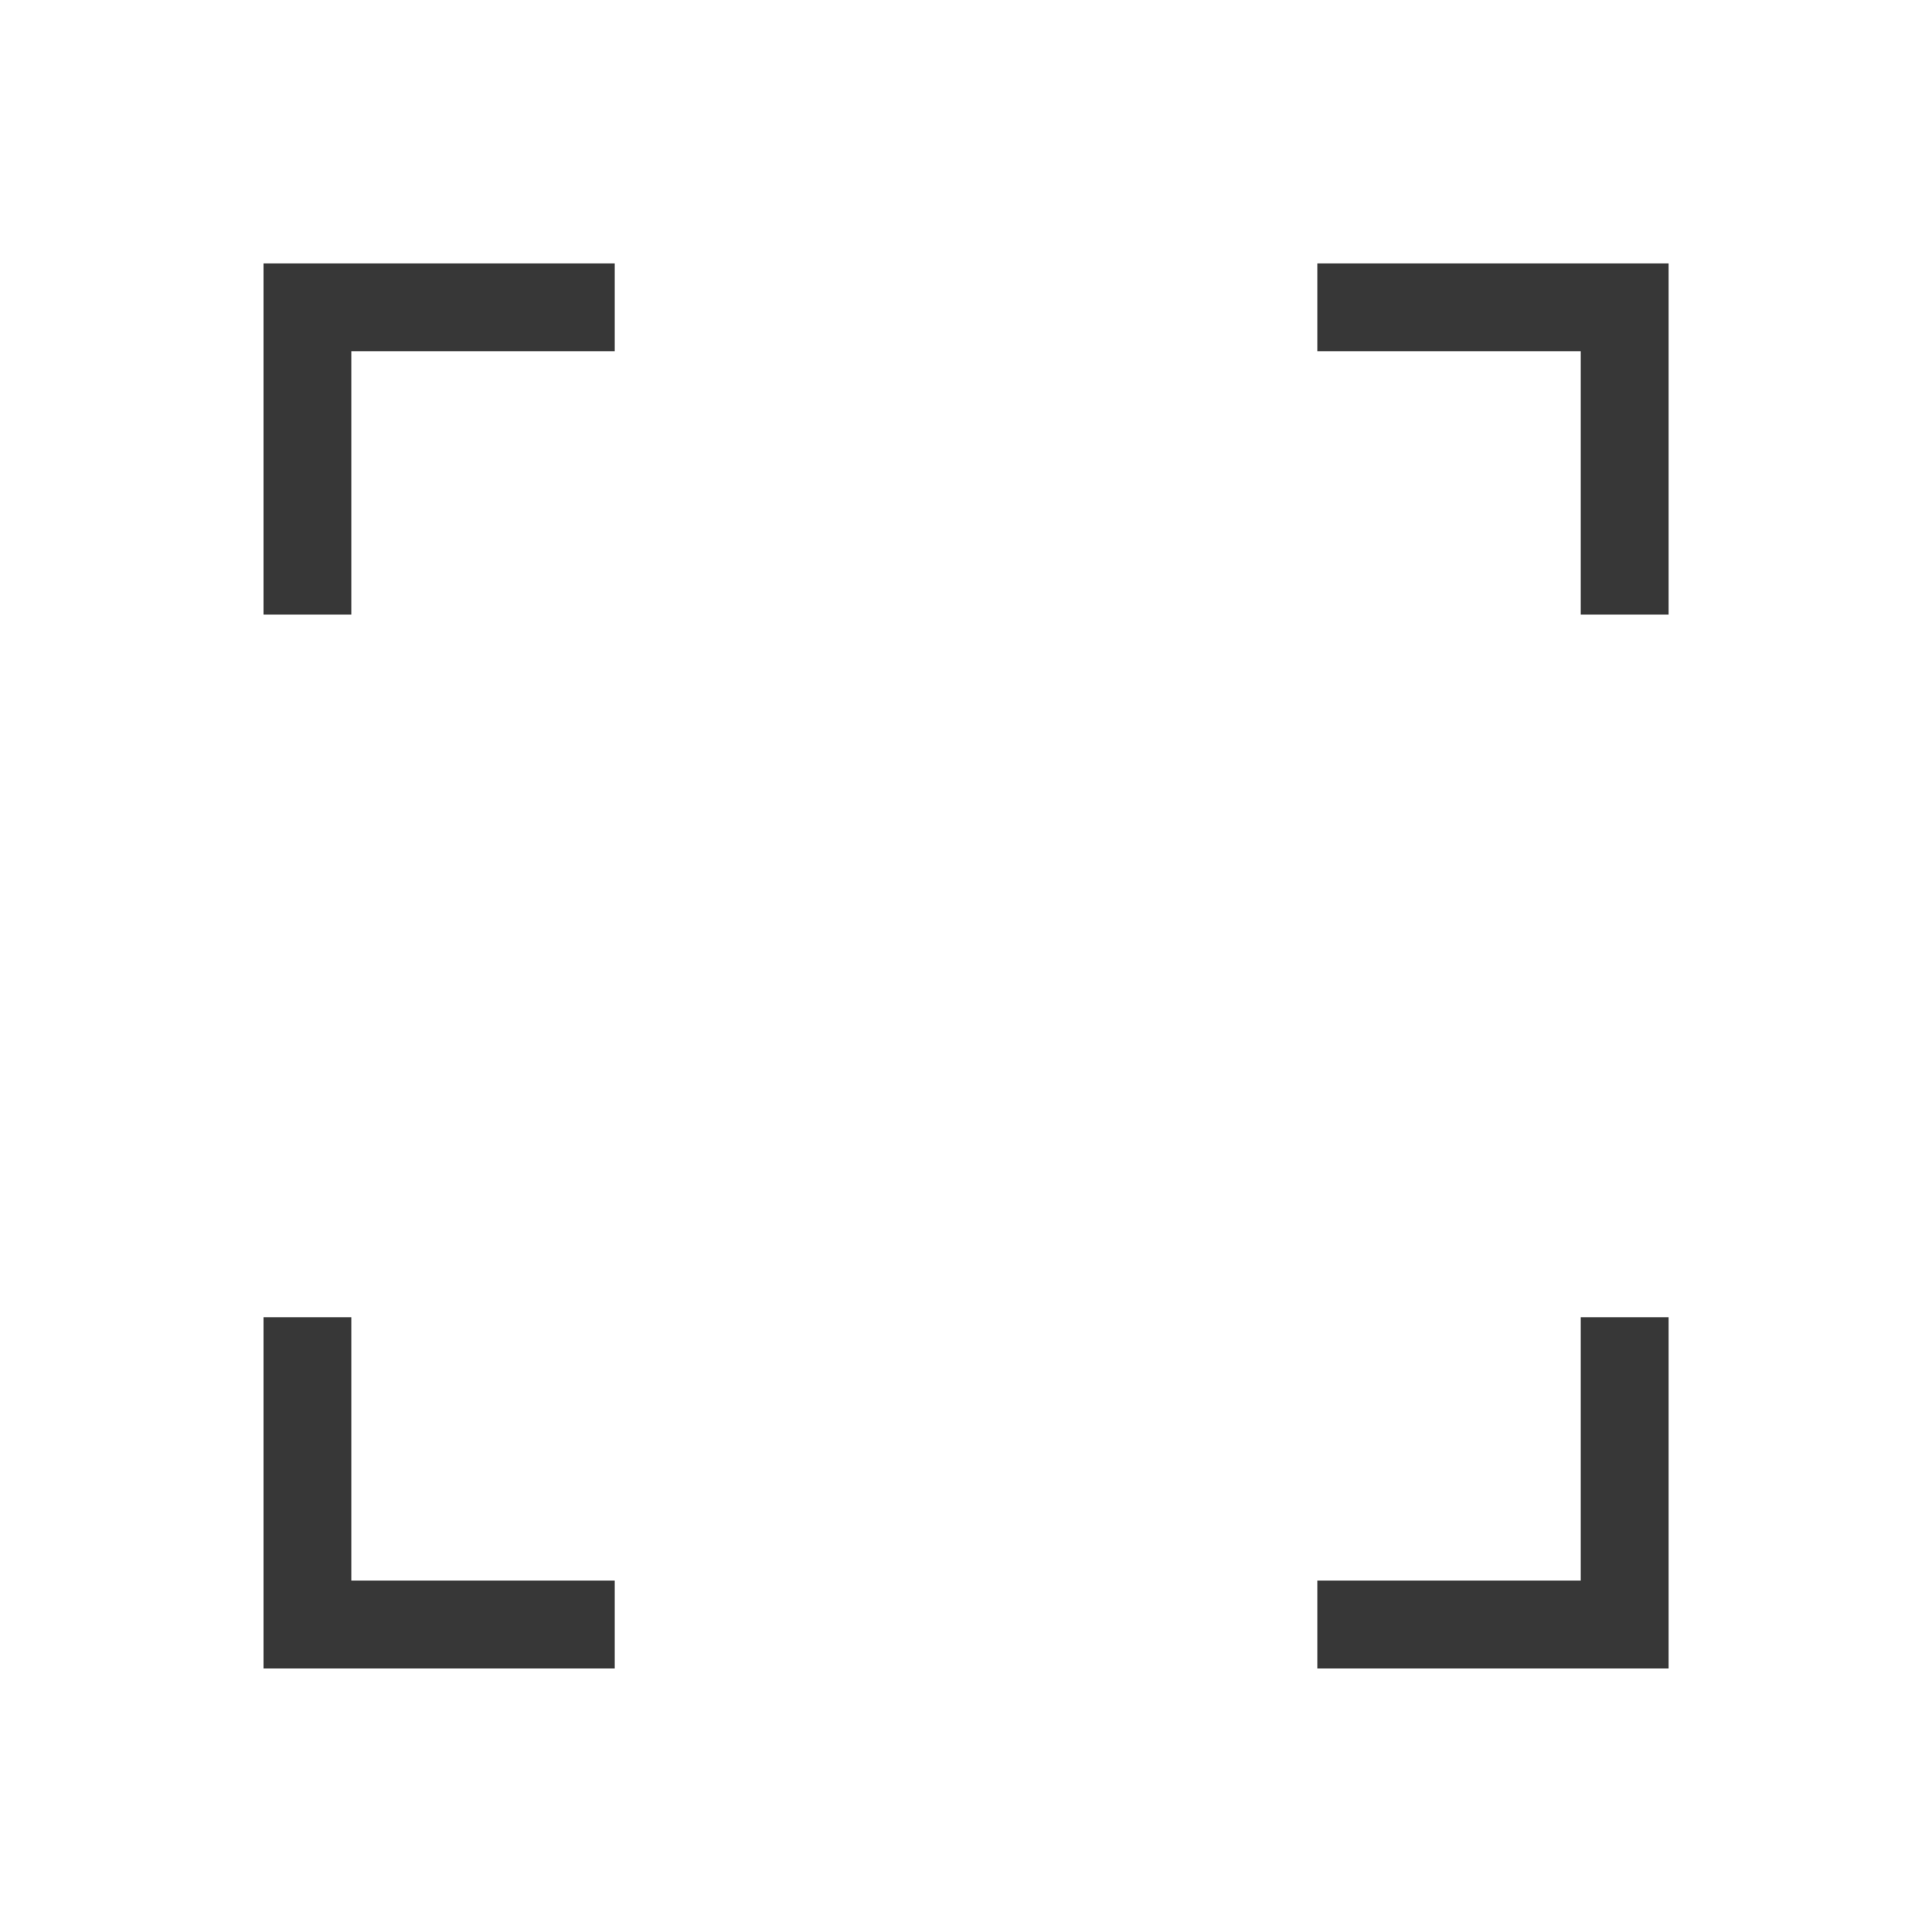 <svg width="30" height="30" viewBox="0 0 30 30" fill="none" xmlns="http://www.w3.org/2000/svg">
<path d="M4.092 4.09V9.544H5.455V5.453H9.546V4.09H5.455H4.092Z" fill="#373737"/>
<path d="M24.546 20.453V24.544H20.455V25.908H25.91V20.453H24.546Z" fill="#373737"/>
<path d="M25.91 4.09V9.544H24.546V5.453H20.455V4.09H24.546H25.91Z" fill="#373737"/>
<path d="M5.455 20.453V24.544H9.546V25.908H4.092V20.453H5.455Z" fill="#373737"/>
</svg>
